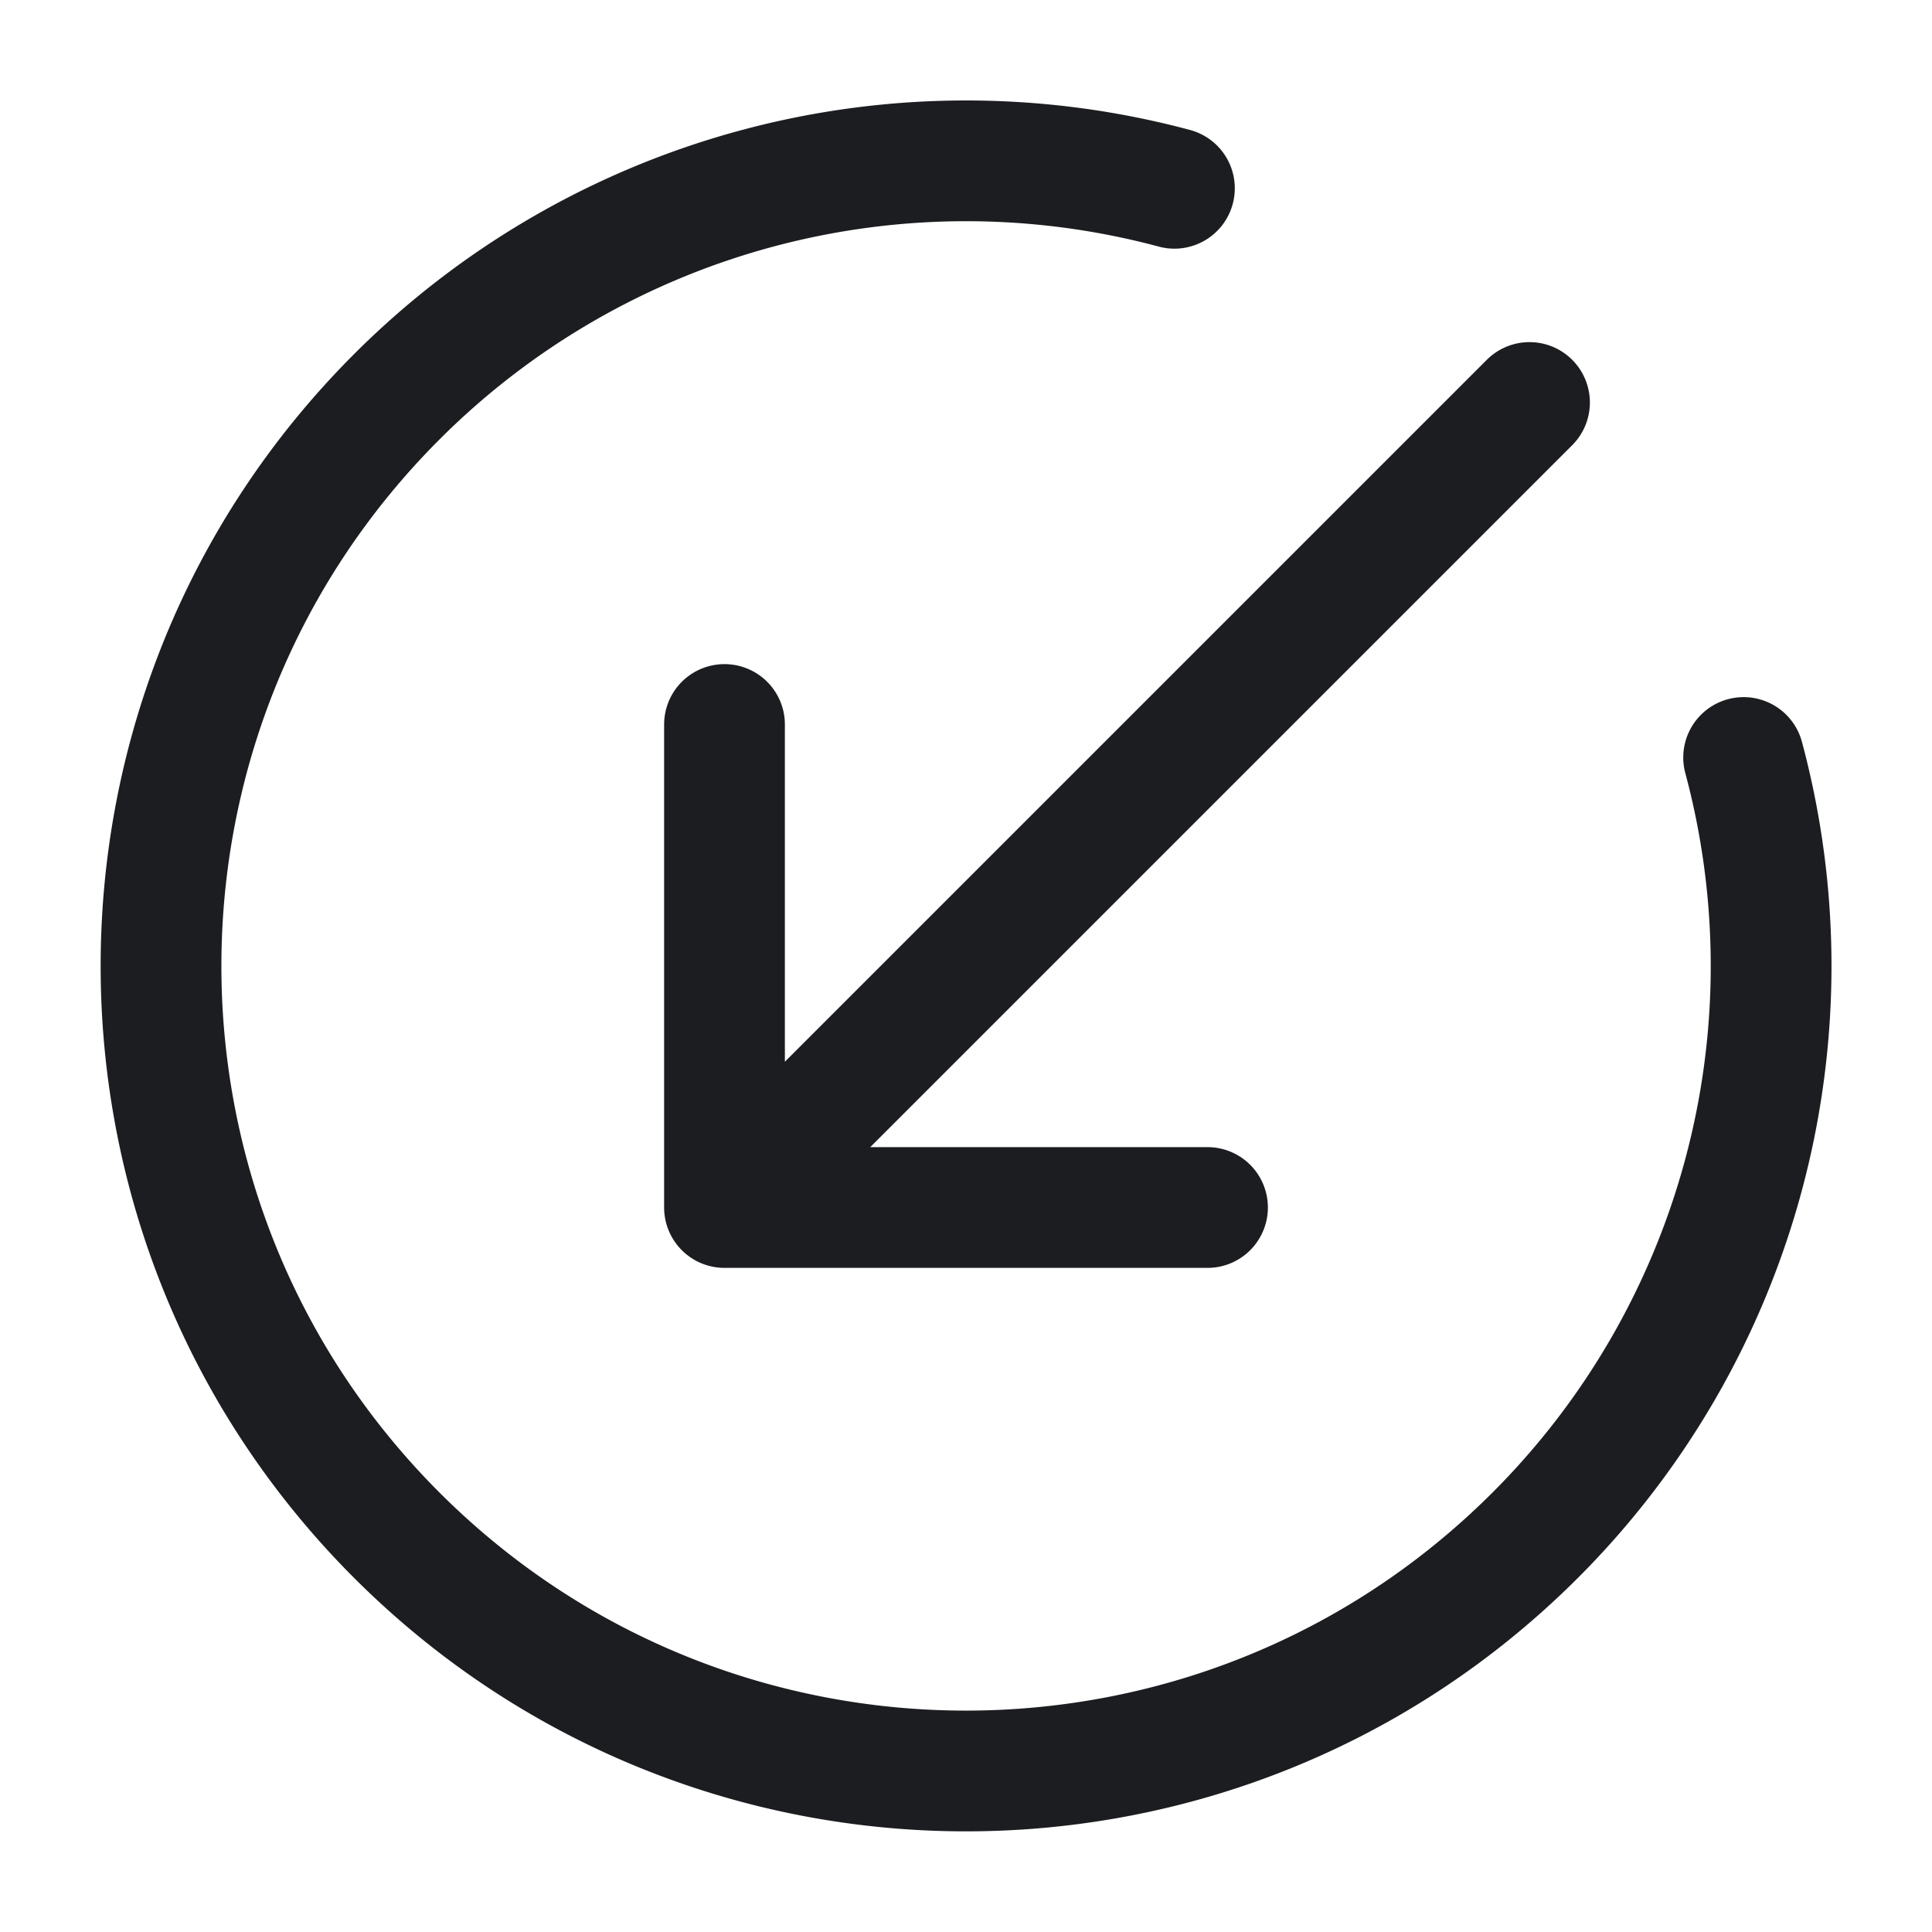 <svg fill="none" viewBox="0 0 24 24" role="img">
  <path stroke="#1C1D20" stroke-linecap="round" stroke-linejoin="round" stroke-width="1.5" d="M9 9v6m0 0h6m-6 0L19 5m2.66 4.41a9.996 9.996 0 0 1-2.589 9.661c-3.905 3.905-10.237 3.905-14.142 0-3.905-3.905-3.905-10.237 0-14.142a9.996 9.996 0 0 1 9.66-2.59"/>
</svg>
